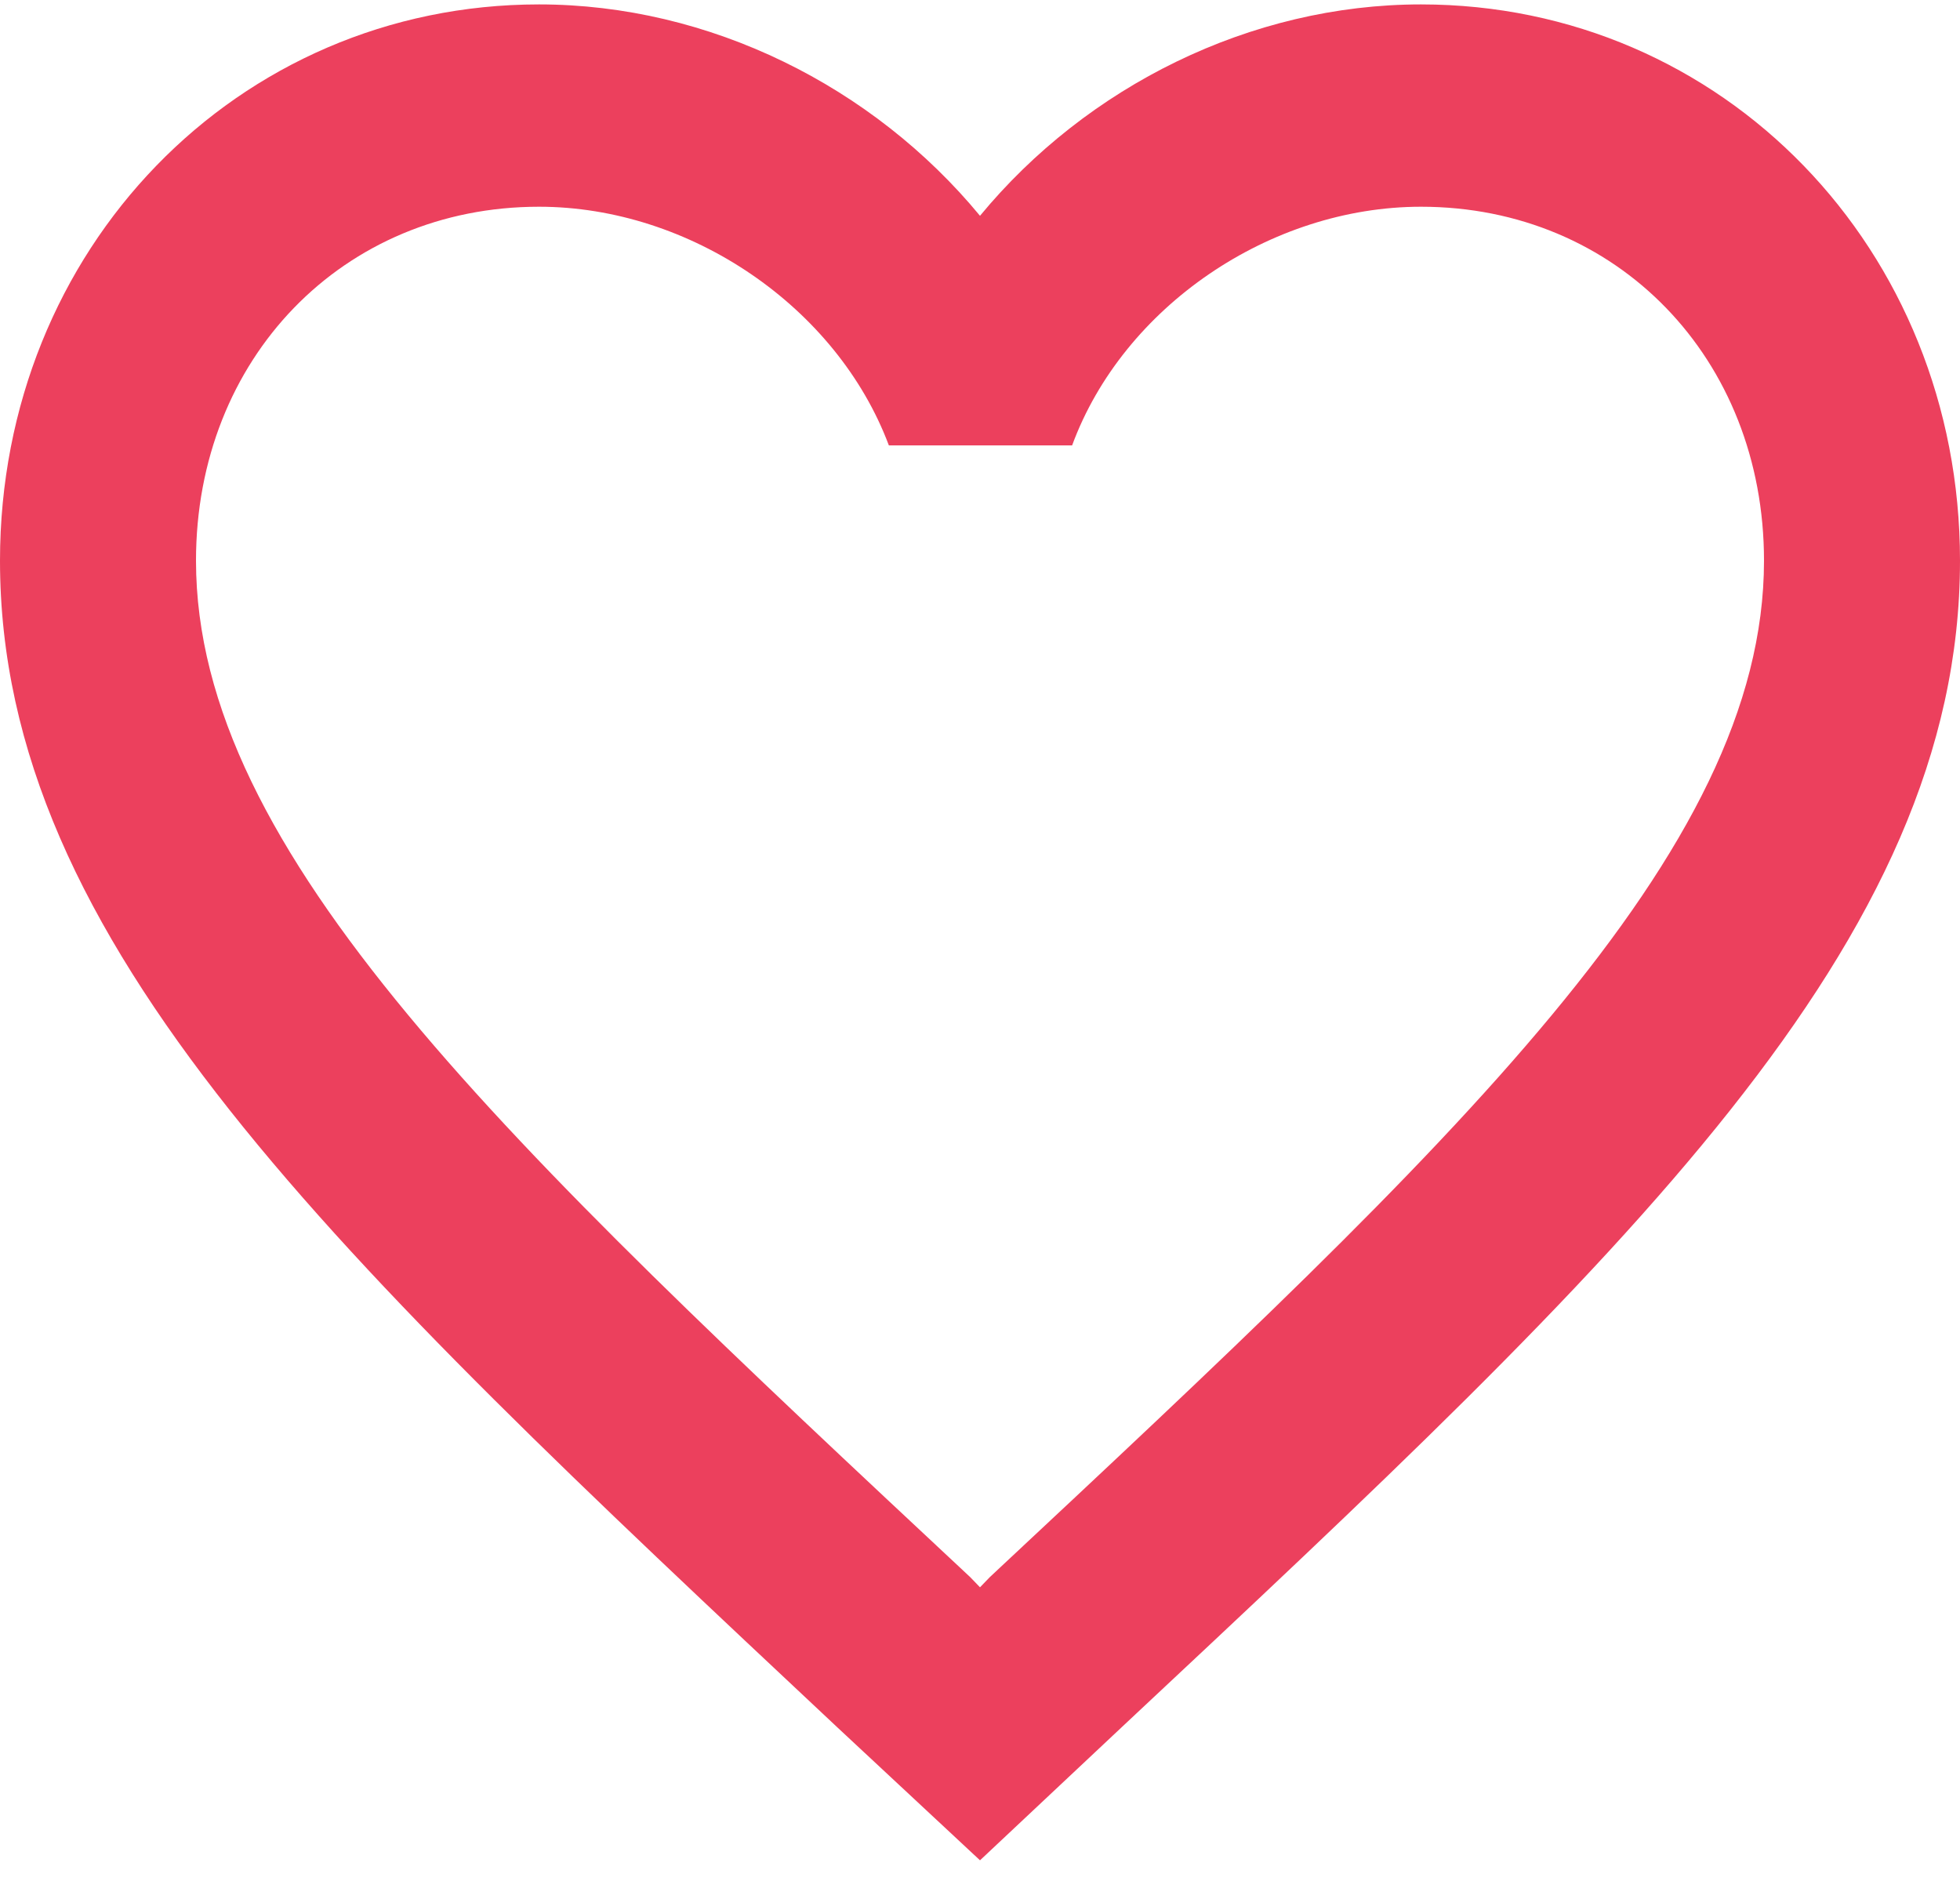 <svg width="32" height="31" viewBox="0 0 32 31" fill="none" xmlns="http://www.w3.org/2000/svg">
<path d="M23.2 0.072C20.416 0.072 17.744 1.41 16 3.523C14.256 1.41 11.584 0.072 8.8 0.072C3.872 0.072 0 4.068 0 9.153C0 15.395 5.44 20.48 13.68 28.208L16 30.37L18.32 28.191C26.56 20.48 32 15.395 32 9.153C32 4.068 28.128 0.072 23.2 0.072ZM16.16 25.747L16 25.913L15.84 25.747C8.224 18.631 3.2 13.925 3.2 9.153C3.2 5.851 5.6 3.375 8.8 3.375C11.264 3.375 13.664 5.009 14.512 7.271H17.504C18.336 5.009 20.736 3.375 23.2 3.375C26.4 3.375 28.8 5.851 28.8 9.153C28.8 13.925 23.776 18.631 16.16 25.747Z" fill="#EC405D"/>
</svg>
